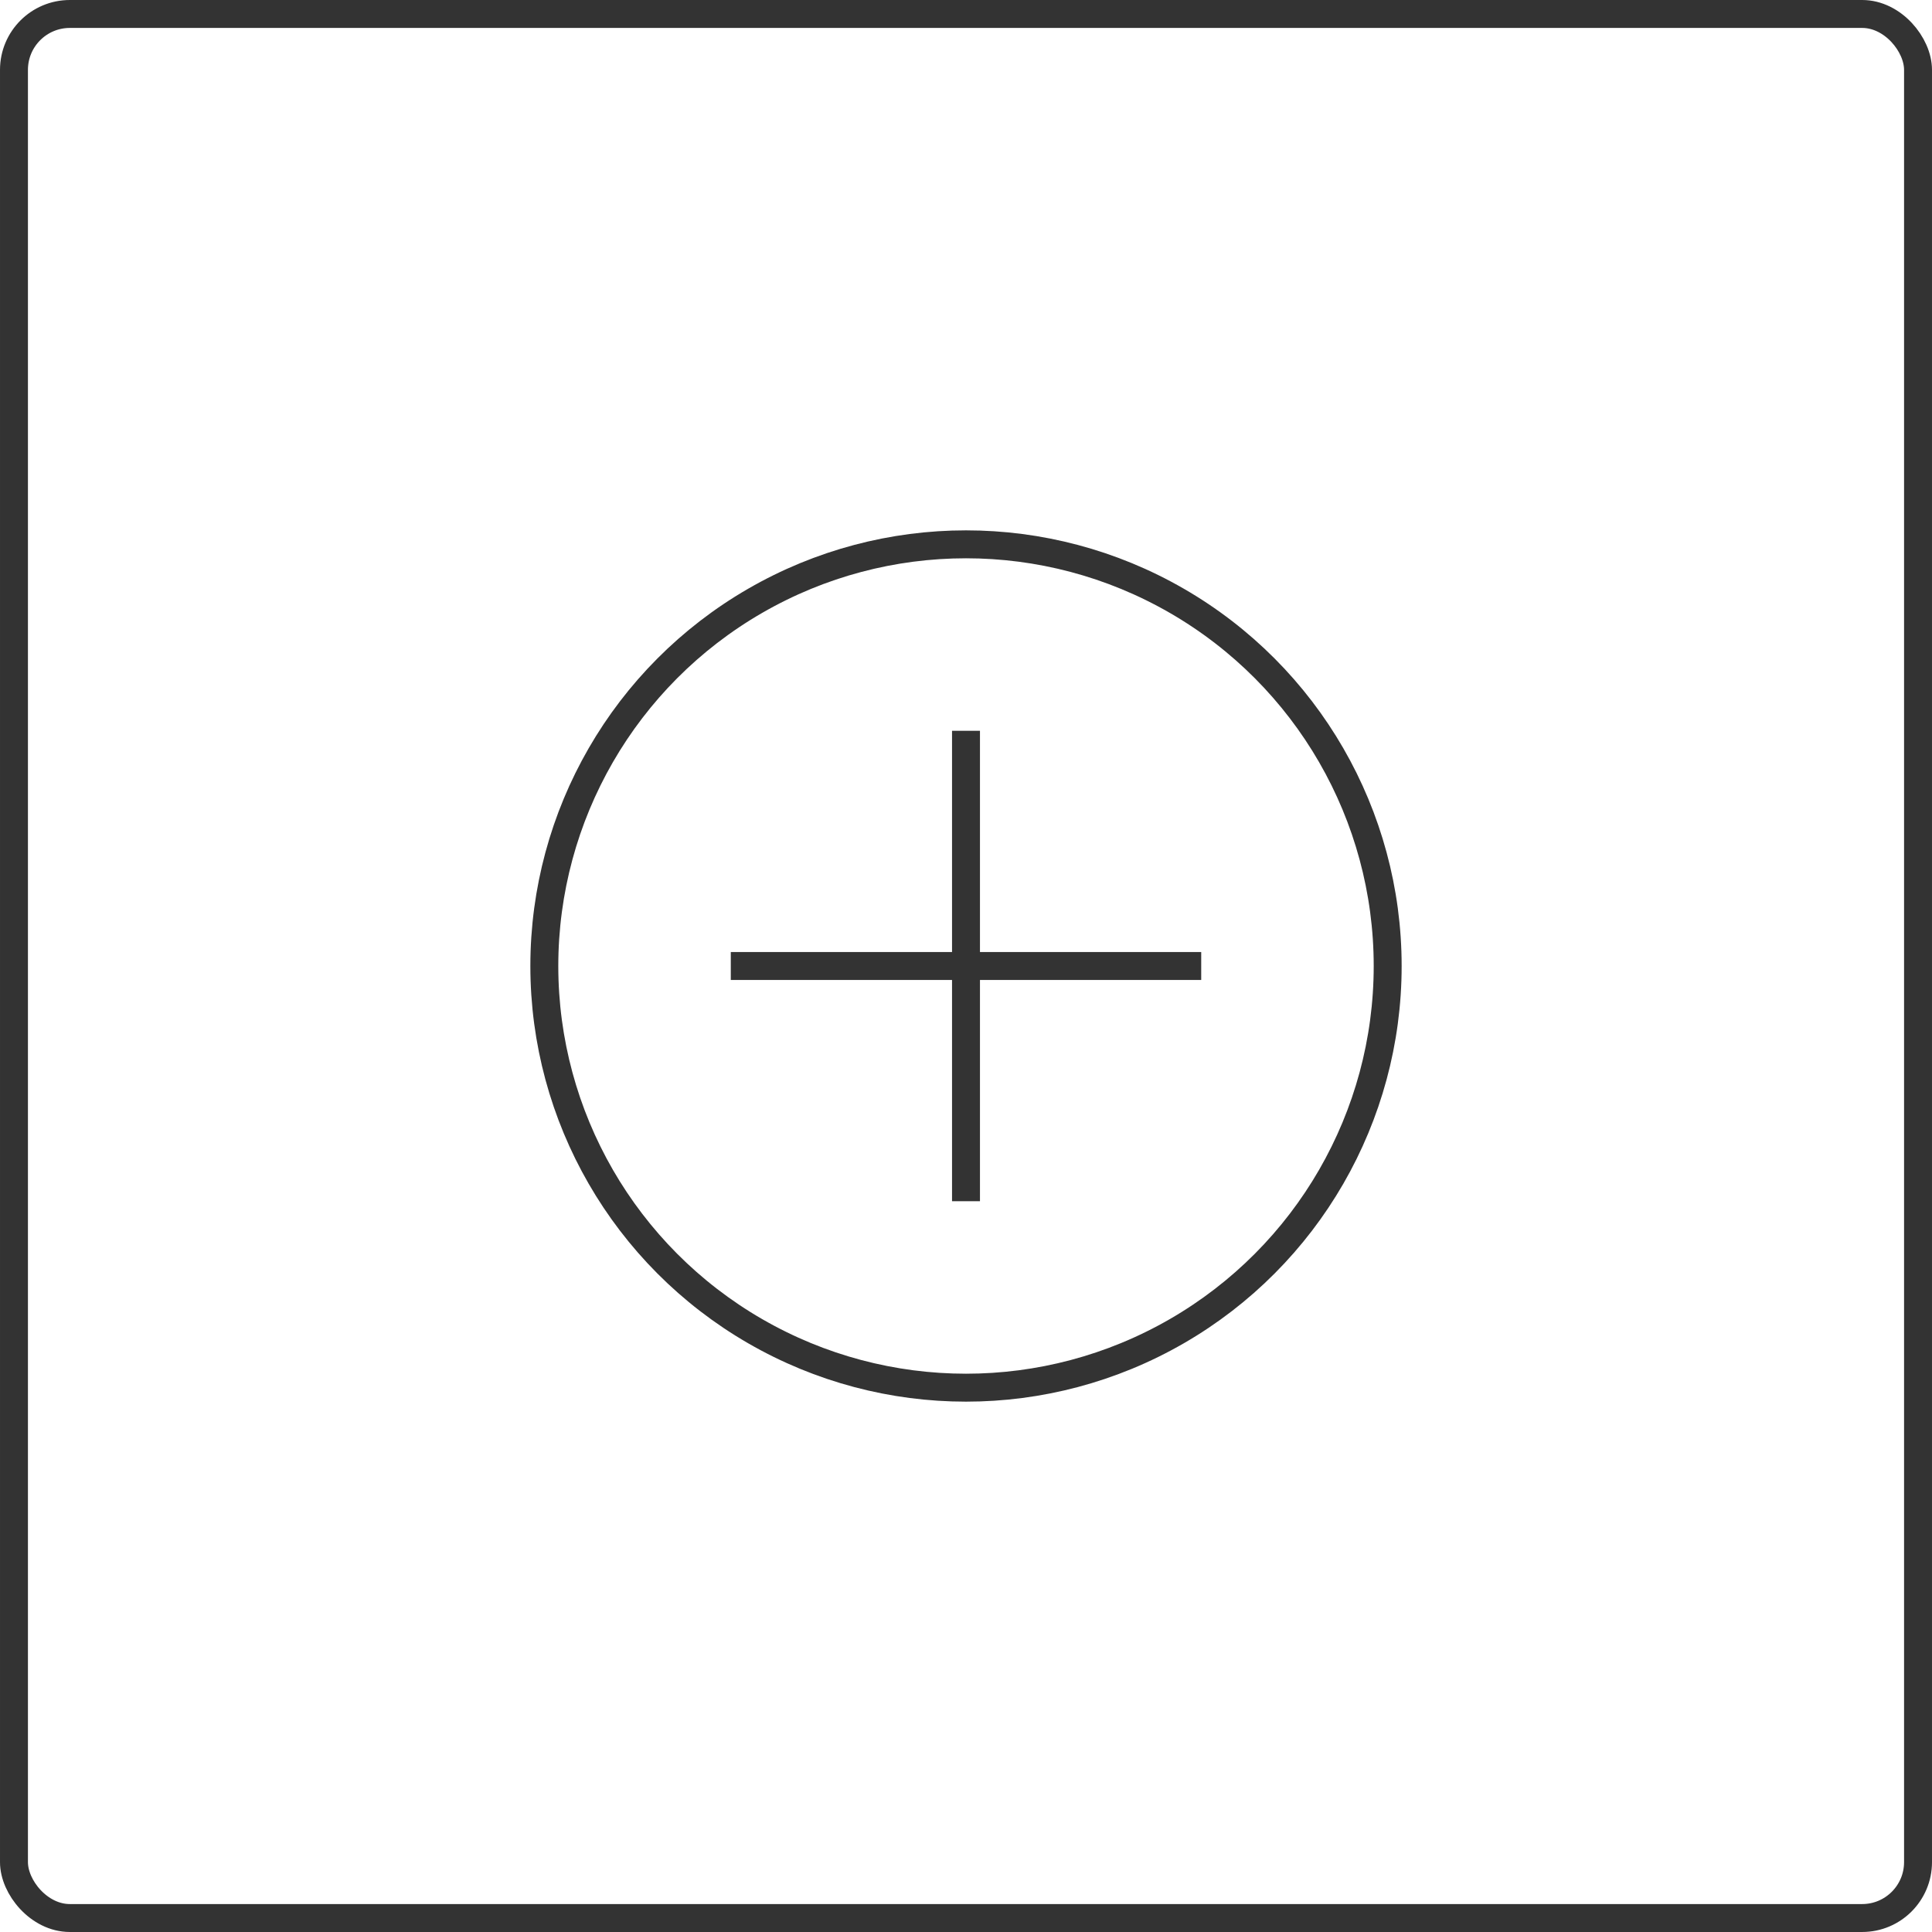 <svg height="138.308" viewBox="0 0 138.308 138.308" width="138.308" xmlns="http://www.w3.org/2000/svg"><g fill="none" stroke="#333" stroke-miterlimit="10" stroke-width="2"><rect height="136.308" rx="4" width="136.308" x="1" y="1"/><circle cx="69.154" cy="69.154" r="30.187"/><path d="m69.154 52.316v33.676"/><path d="m52.316 69.154h33.676"/></g></svg>